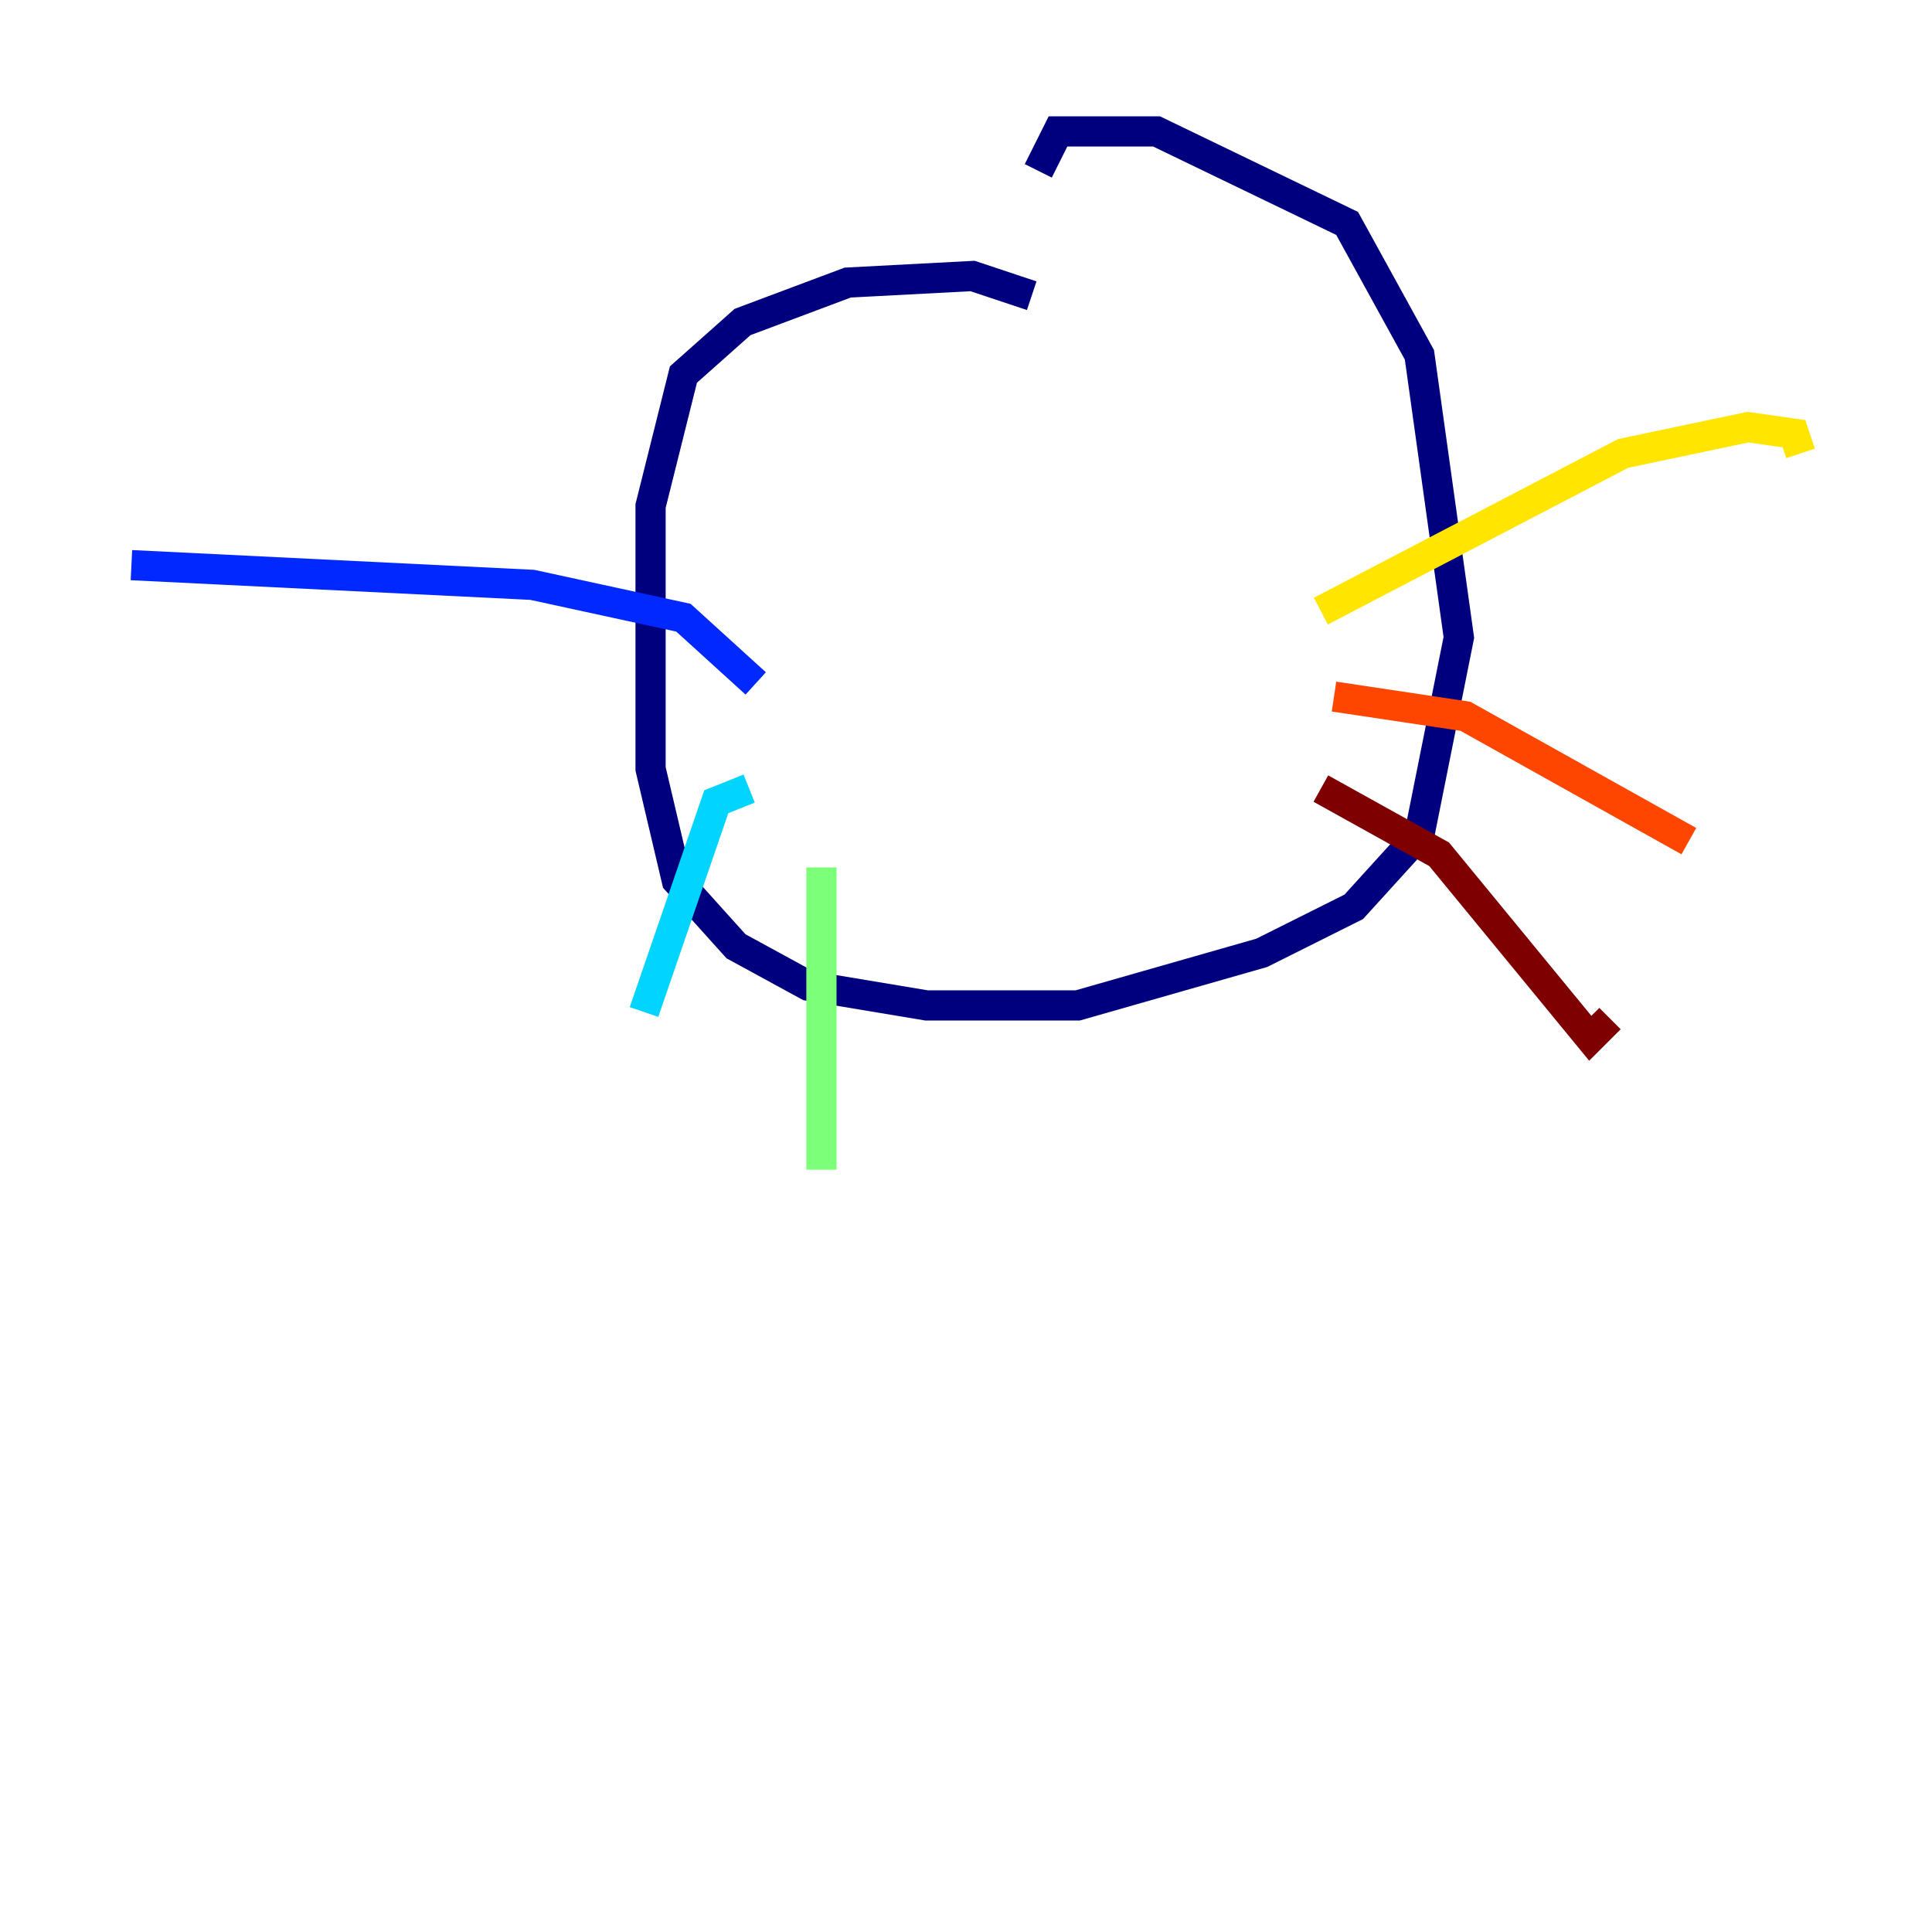 <?xml version="1.0" encoding="utf-8" ?>
<svg baseProfile="tiny" height="128" version="1.2" viewBox="0,0,128,128" width="128" xmlns="http://www.w3.org/2000/svg" xmlns:ev="http://www.w3.org/2001/xml-events" xmlns:xlink="http://www.w3.org/1999/xlink"><defs /><polyline fill="none" points="68.354,19.592 64.435,18.286 56.163,18.721 49.197,21.333 45.279,24.816 43.102,33.524 43.102,50.939 44.843,58.34 48.762,62.694 53.551,65.306 61.388,66.612 71.401,66.612 83.592,63.129 89.687,60.082 94.041,55.292 96.653,42.231 94.041,23.51 89.252,14.803 76.626,8.707 70.095,8.707 68.789,11.32" stroke="#00007f" stroke-width="2" /><polyline fill="none" points="50.068,45.279 45.279,40.925 35.265,38.748 8.707,37.442" stroke="#0028ff" stroke-width="2" /><polyline fill="none" points="49.633,52.245 47.456,53.116 42.667,67.048" stroke="#00d4ff" stroke-width="2" /><polyline fill="none" points="54.422,57.469 54.422,77.497" stroke="#7cff79" stroke-width="2" /><polyline fill="none" points="87.51,40.49 107.537,30.041 115.809,28.299 118.857,28.735 119.293,30.041" stroke="#ffe500" stroke-width="2" /><polyline fill="none" points="88.381,46.15 97.088,47.456 111.891,55.728" stroke="#ff4600" stroke-width="2" /><polyline fill="none" points="87.51,52.245 95.347,56.599 105.361,68.789 106.667,67.483" stroke="#7f0000" stroke-width="2" /></svg>